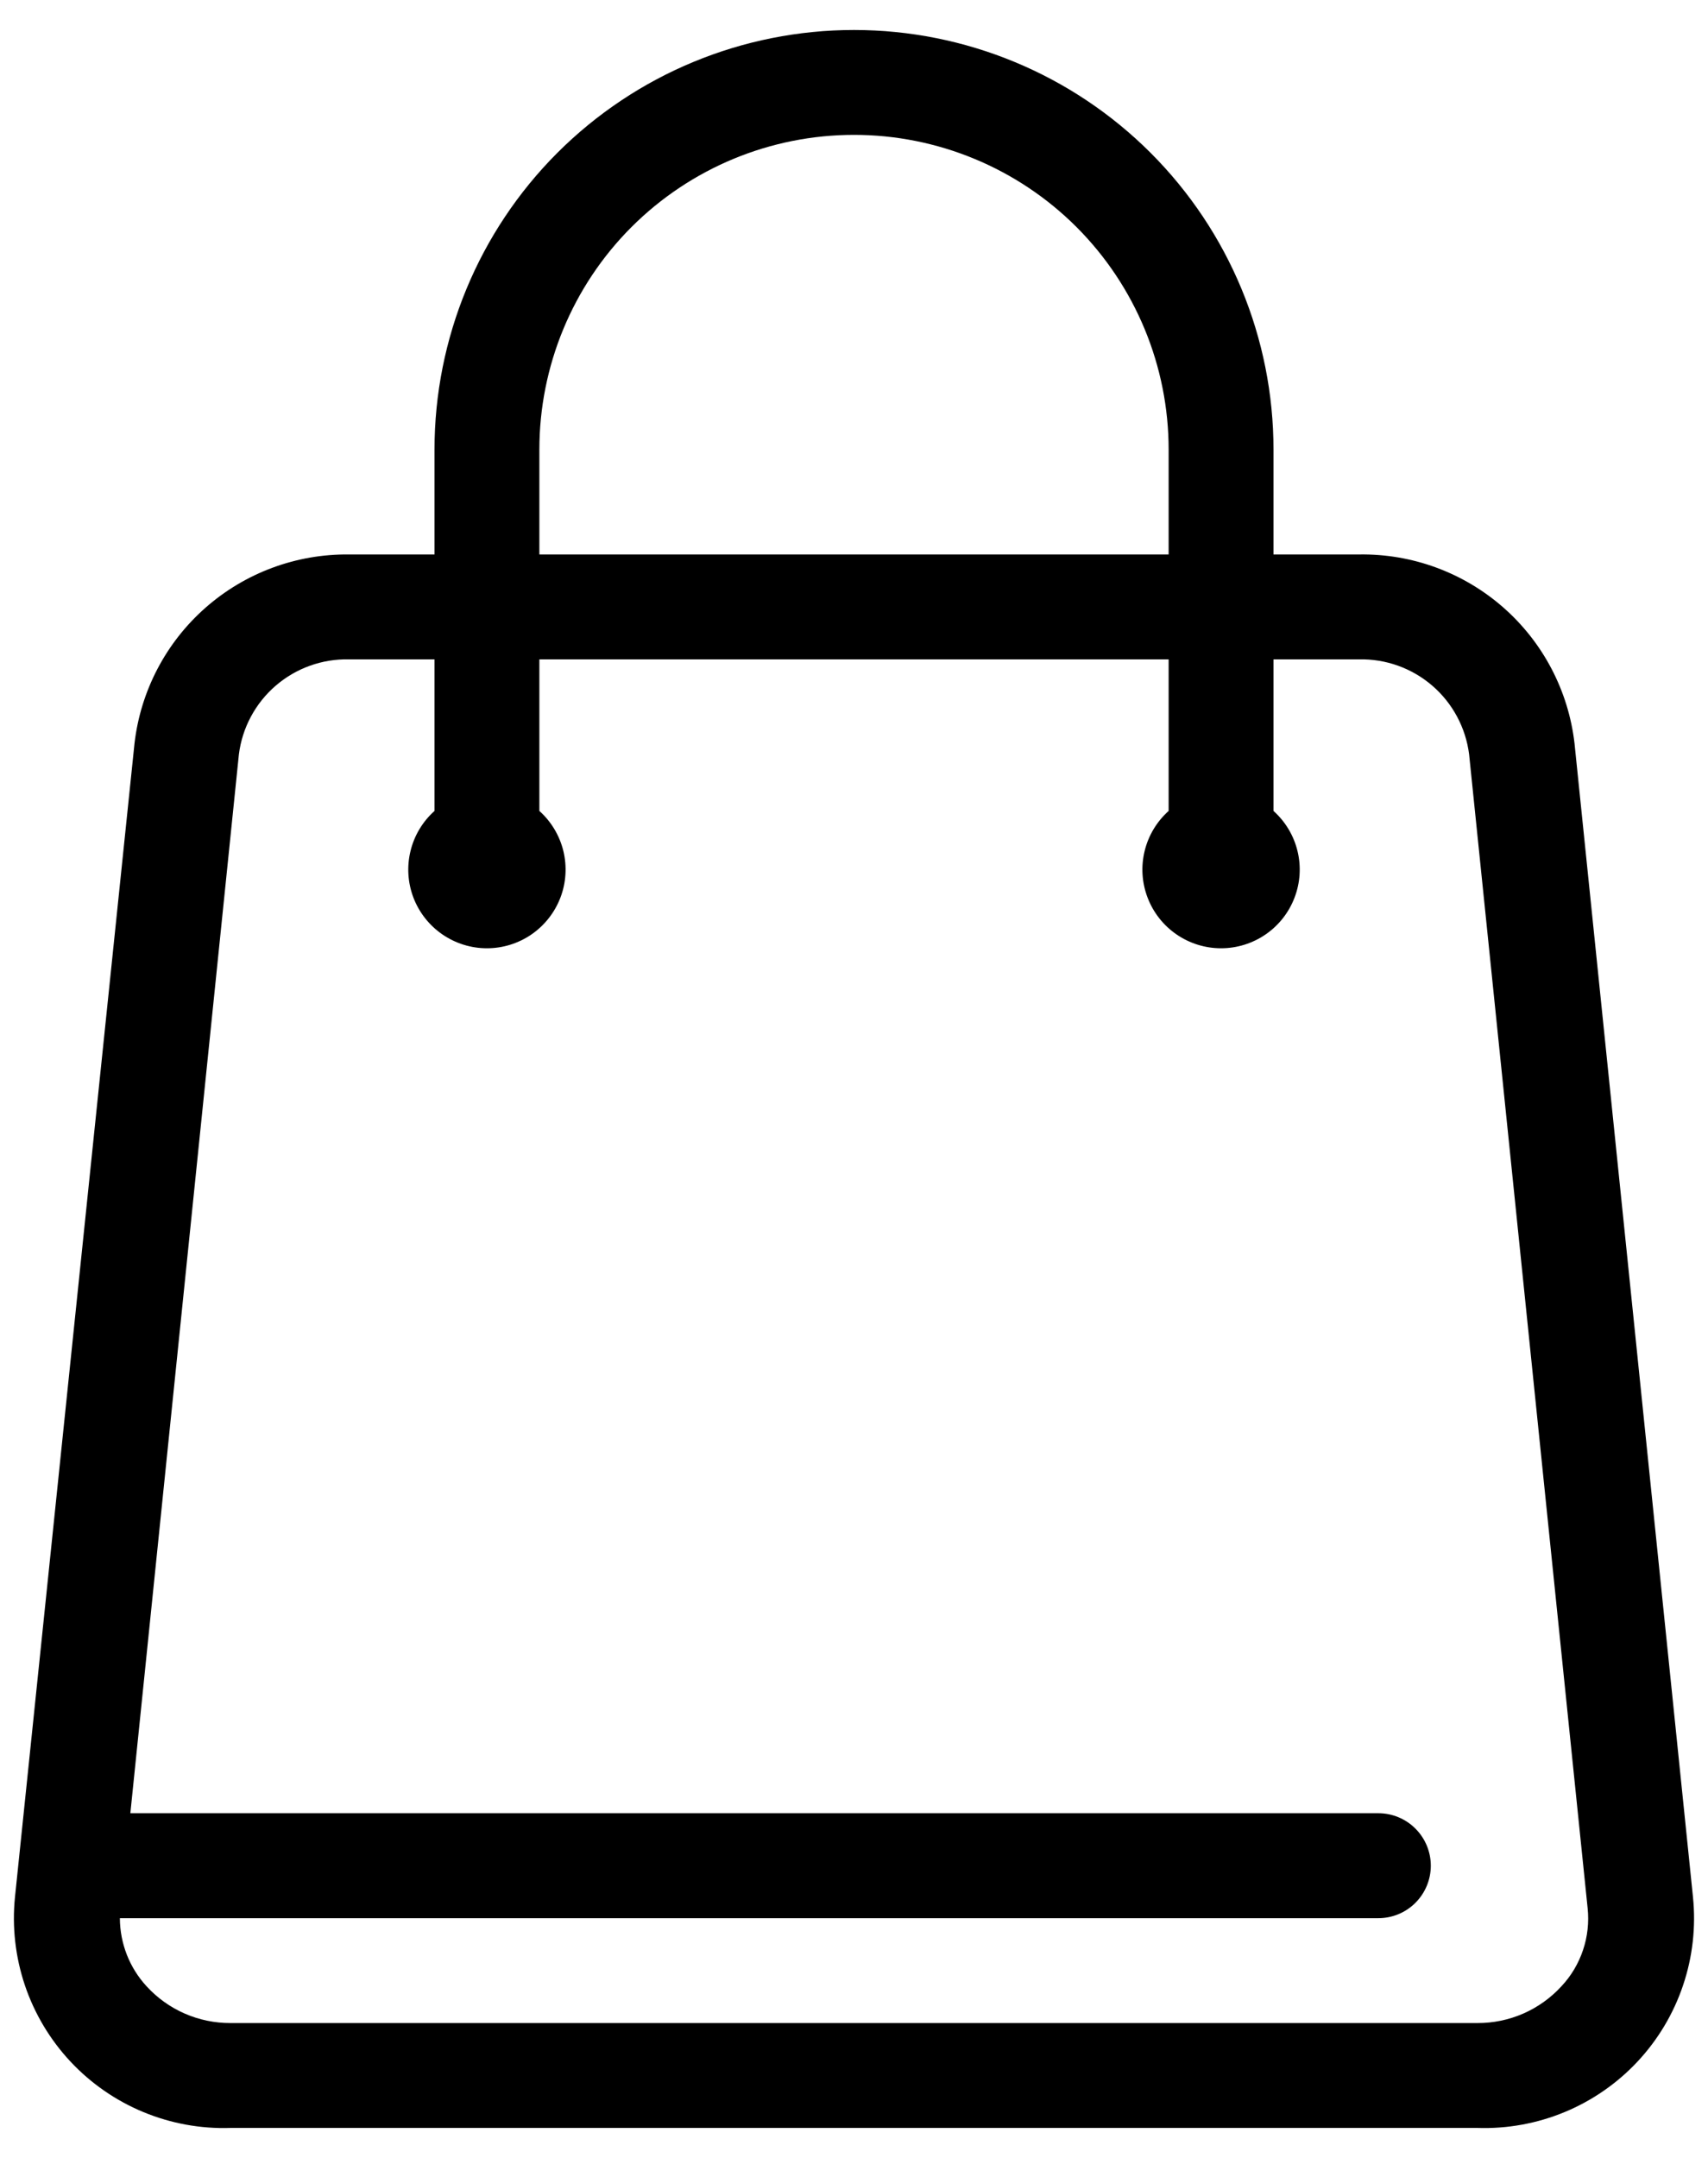 <svg width="38" height="48" viewBox="0 0 38 48" fill="none" xmlns="http://www.w3.org/2000/svg">
<path d="M5.128 47.333H32.871C33.536 47.355 34.198 47.234 34.813 46.979C35.427 46.724 35.98 46.341 36.434 45.855C36.888 45.369 37.233 44.791 37.445 44.161C37.658 43.53 37.733 42.862 37.666 42.2L35.03 16.533C34.894 15.363 34.328 14.285 33.442 13.509C32.556 12.733 31.413 12.314 30.235 12.333H28.333V10C28.333 7.525 27.35 5.151 25.599 3.4C23.849 1.65 21.475 0.667 19 0.667C16.524 0.667 14.151 1.65 12.4 3.4C10.65 5.151 9.667 7.525 9.667 10V12.333H7.765C6.591 12.32 5.454 12.742 4.573 13.517C3.691 14.293 3.129 15.367 2.993 16.533L0.333 42.2C0.266 42.862 0.342 43.53 0.554 44.161C0.767 44.791 1.112 45.369 1.566 45.855C2.02 46.341 2.573 46.724 3.187 46.979C3.802 47.234 4.463 47.355 5.128 47.333ZM12 10C12 8.144 12.737 6.363 14.05 5.05C15.363 3.738 17.143 3 19 3C20.856 3 22.637 3.738 23.95 5.05C25.262 6.363 26 8.144 26 10V12.333H12V10ZM5.315 16.778C5.39 16.186 5.682 15.642 6.134 15.252C6.587 14.862 7.168 14.653 7.765 14.667H9.667V18.038C9.402 18.275 9.216 18.586 9.133 18.93C9.049 19.274 9.072 19.636 9.198 19.967C9.325 20.298 9.549 20.583 9.841 20.784C10.133 20.985 10.479 21.093 10.833 21.093C11.188 21.093 11.534 20.985 11.826 20.784C12.117 20.583 12.341 20.298 12.468 19.967C12.595 19.636 12.617 19.274 12.534 18.93C12.45 18.586 12.264 18.275 12 18.038V14.667H26V18.038C25.736 18.275 25.549 18.586 25.466 18.93C25.382 19.274 25.405 19.636 25.532 19.967C25.658 20.298 25.882 20.583 26.174 20.784C26.466 20.985 26.812 21.093 27.166 21.093C27.521 21.093 27.867 20.985 28.159 20.784C28.451 20.583 28.675 20.298 28.801 19.967C28.928 19.636 28.951 19.274 28.867 18.93C28.784 18.586 28.597 18.275 28.333 18.038V14.667H30.235C30.832 14.653 31.413 14.862 31.866 15.252C32.318 15.642 32.61 16.186 32.685 16.778L35.322 42.445C35.355 42.76 35.32 43.078 35.219 43.378C35.118 43.678 34.955 43.953 34.738 44.183C34.501 44.442 34.212 44.648 33.891 44.789C33.57 44.929 33.222 45.001 32.871 45H5.128C4.777 45.001 4.43 44.929 4.109 44.789C3.787 44.648 3.499 44.442 3.262 44.183C2.881 43.77 2.669 43.229 2.667 42.667H30.666C30.976 42.667 31.273 42.544 31.491 42.325C31.71 42.106 31.833 41.809 31.833 41.5C31.833 41.191 31.71 40.894 31.491 40.675C31.273 40.456 30.976 40.333 30.666 40.333H2.9L5.315 16.778Z" fill="black"/>
</svg>
